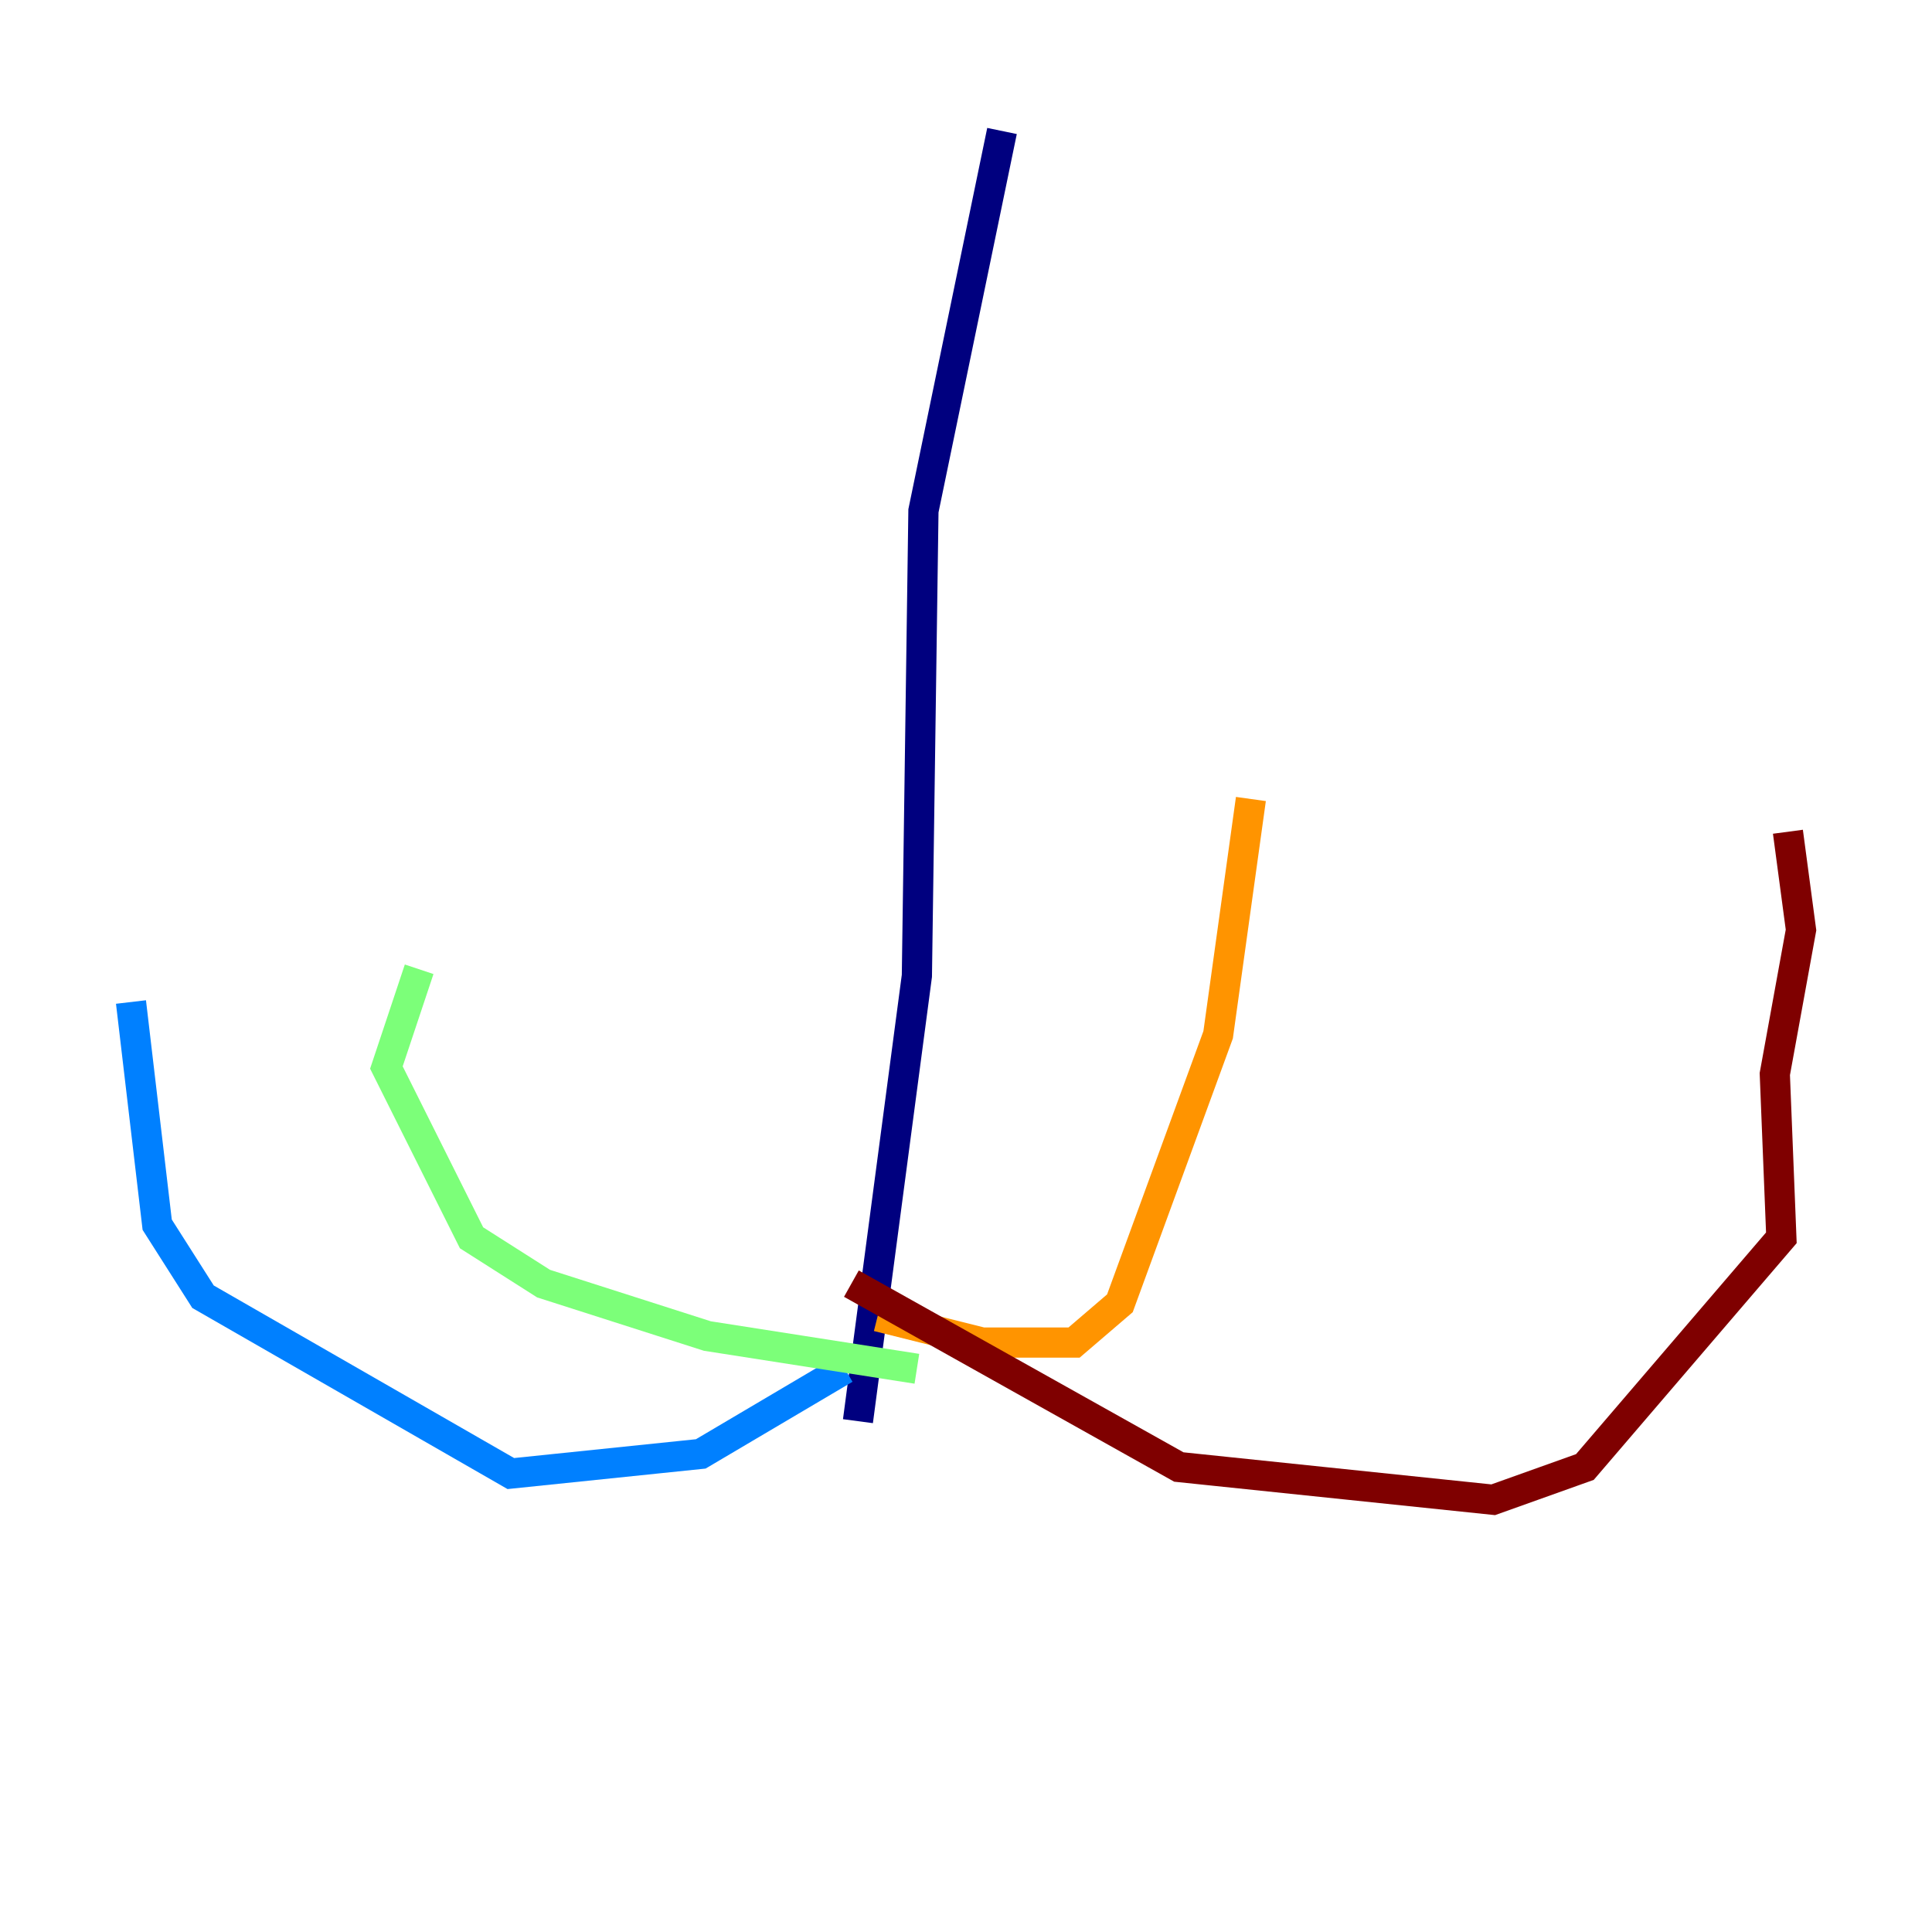 <?xml version="1.0" encoding="utf-8" ?>
<svg baseProfile="tiny" height="128" version="1.2" viewBox="0,0,128,128" width="128" xmlns="http://www.w3.org/2000/svg" xmlns:ev="http://www.w3.org/2001/xml-events" xmlns:xlink="http://www.w3.org/1999/xlink"><defs /><polyline fill="none" points="66.386,8.678 61.18,33.844 60.746,64.651 56.841,94.156" stroke="#00007f" stroke-width="2" /><polyline fill="none" points="55.973,90.685 46.427,96.325 33.844,97.627 13.451,85.912 10.414,81.139 8.678,66.386" stroke="#0080ff" stroke-width="2" /><polyline fill="none" points="60.746,90.685 46.861,88.515 36.014,85.044 31.241,82.007 25.6,70.725 27.77,64.217" stroke="#7cff79" stroke-width="2" /><polyline fill="none" points="58.142,87.214 65.085,88.949 71.159,88.949 74.197,86.346 80.705,68.556 82.875,52.936" stroke="#ff9400" stroke-width="2" /><polyline fill="none" points="56.407,85.044 78.102,97.193 98.929,99.363 105.003,97.193 118.02,82.007 117.586,71.159 119.322,61.614 118.454,55.105" stroke="#7f0000" stroke-width="2" /></svg>